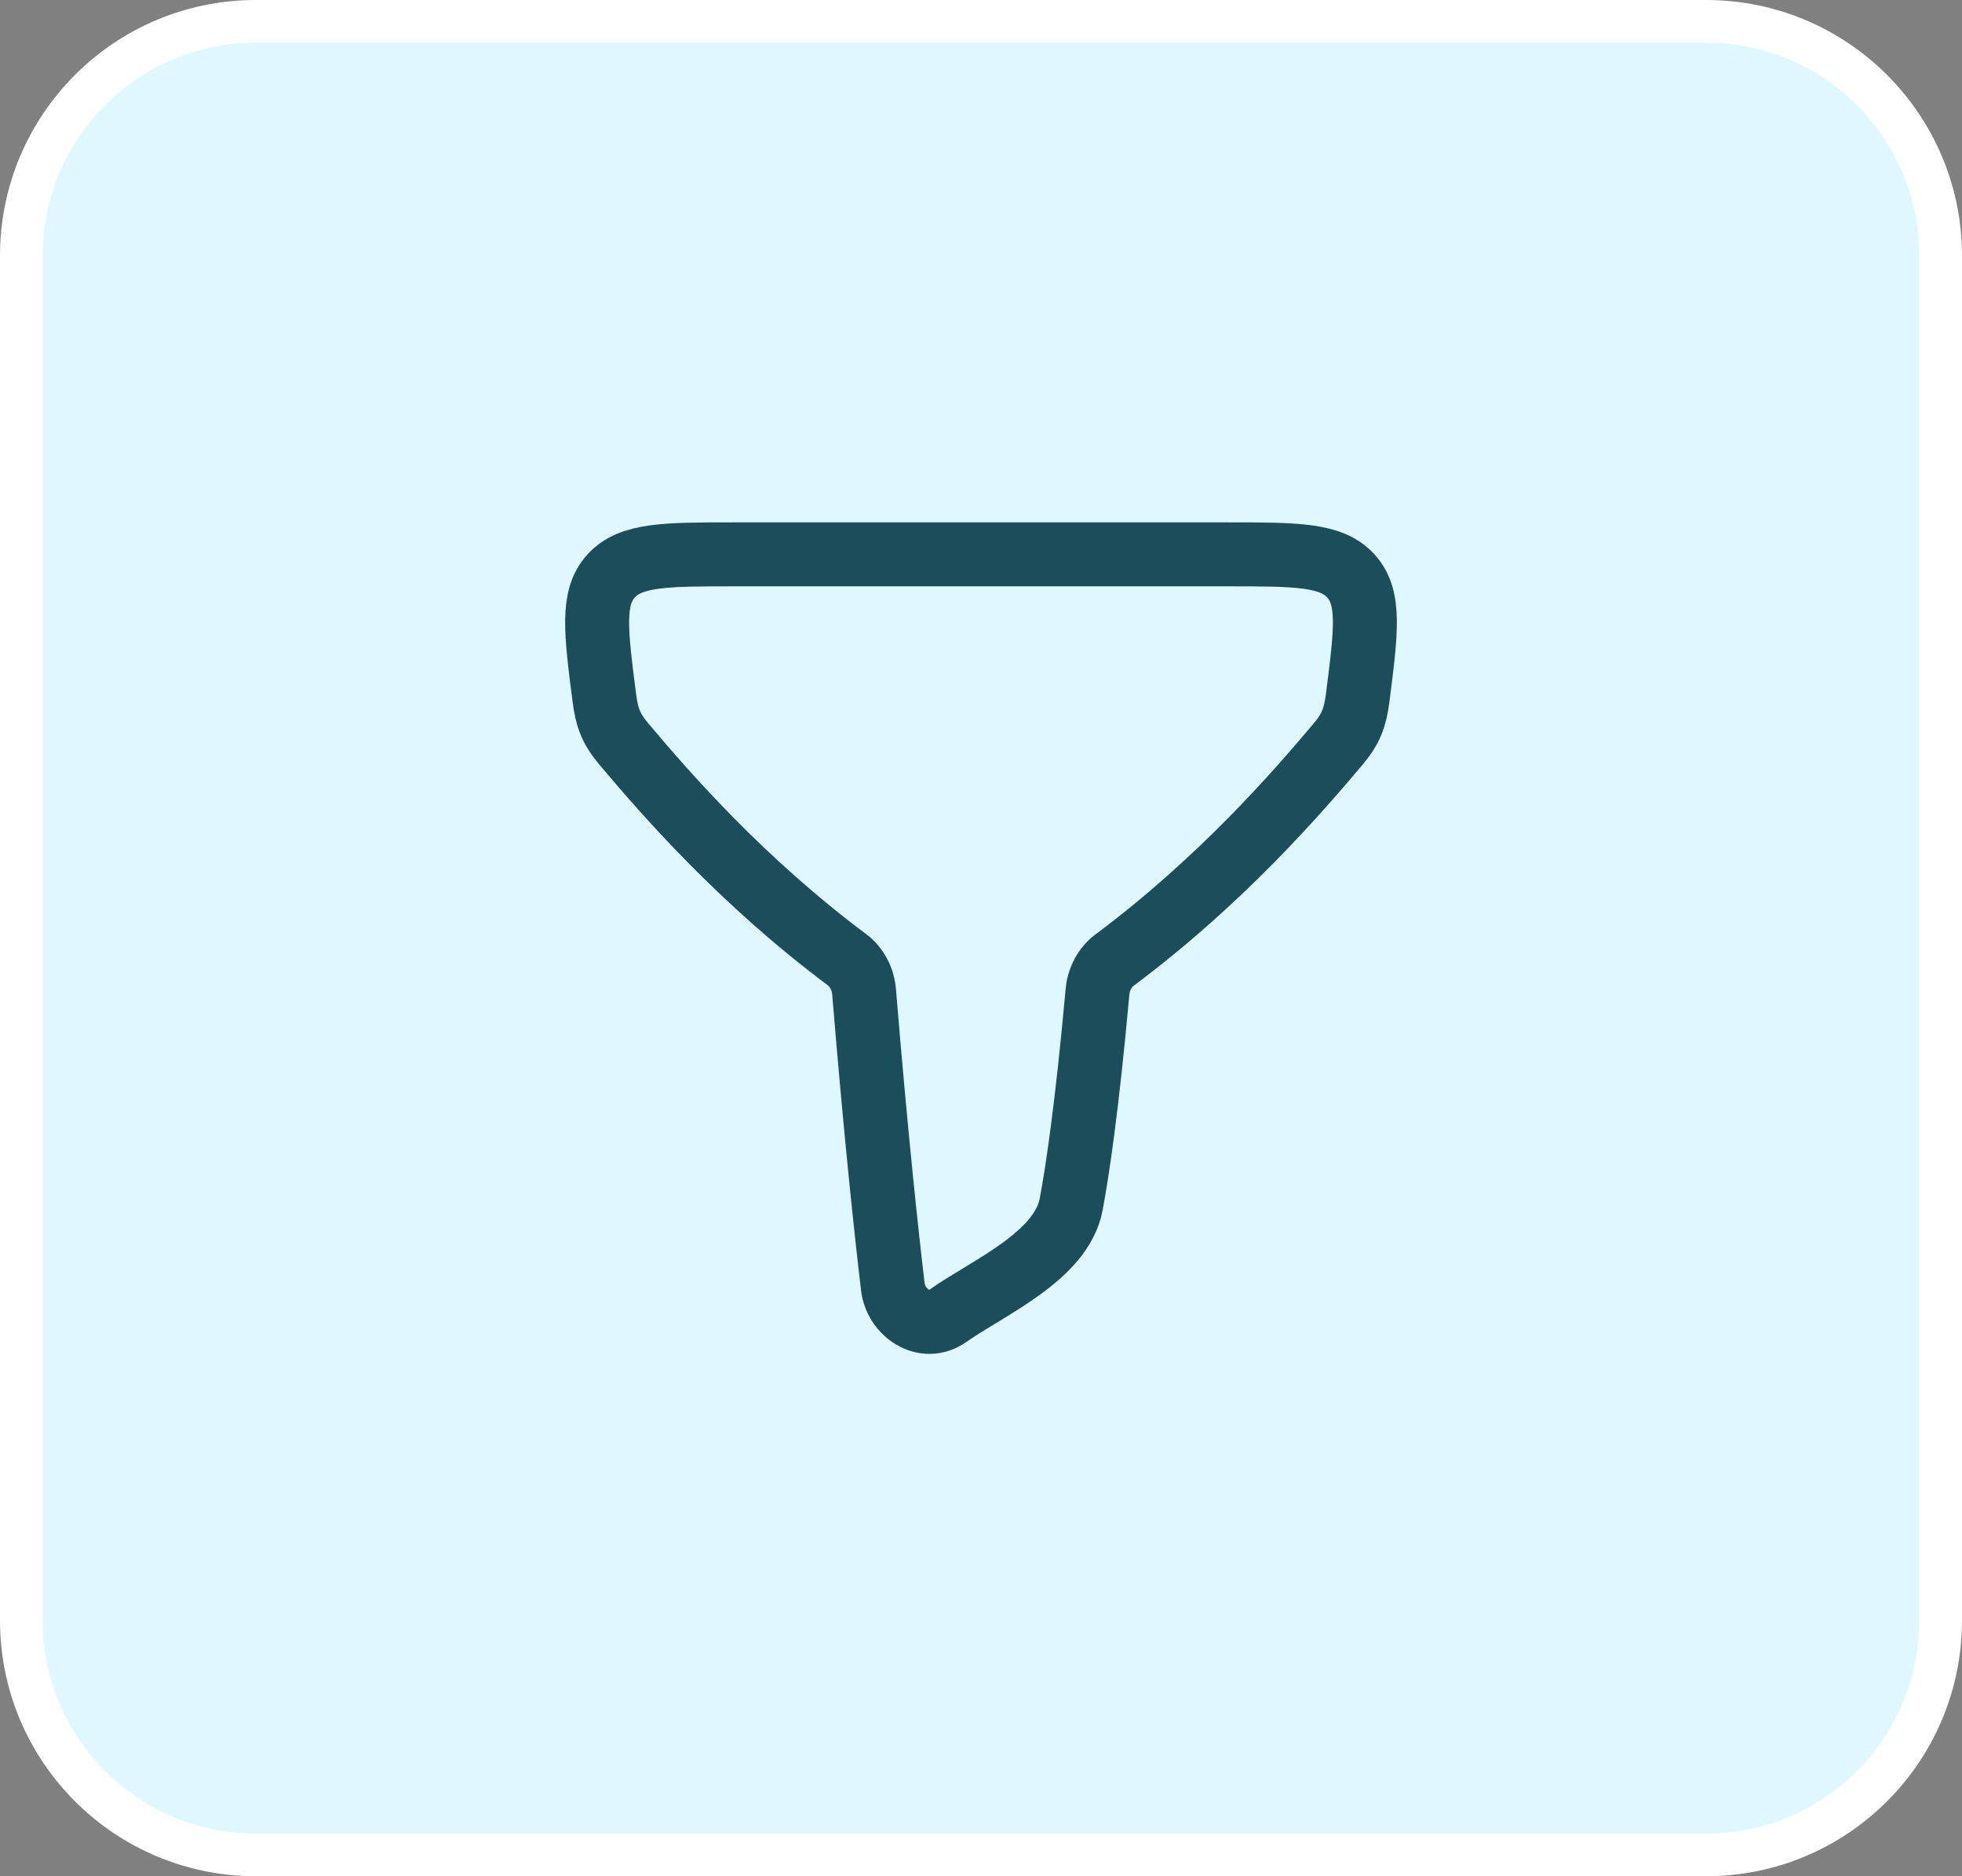 <svg width="46" height="44" viewBox="0 0 46 44" fill="none" xmlns="http://www.w3.org/2000/svg">
<rect x="0" y="0" width="46" height="44" fill="#808080" stroke="none"/>
<path d="M0.5 6C0.5 2.962 2.962 0.5 6 0.5H40C43.038 0.5 45.5 2.962 45.5 6V38C45.5 41.038 43.038 43.5 40 43.5H6C2.962 43.5 0.5 41.038 0.5 38V6Z" fill="#DFF8FF"/>
<path d="M0.5 6C0.5 2.962 2.962 0.5 6 0.5H40C43.038 0.5 45.5 2.962 45.5 6V38C45.5 41.038 43.038 43.5 40 43.5H6C2.962 43.5 0.5 41.038 0.5 38V6Z" stroke="white"/>
<path d="M19.858 22.506C17.369 20.646 15.596 18.599 14.627 17.449C14.328 17.093 14.229 16.832 14.17 16.373C13.968 14.801 13.867 14.015 14.328 13.507C14.789 13 15.604 13 17.234 13H28.766C30.396 13 31.211 13 31.672 13.507C32.133 14.015 32.032 14.801 31.83 16.373C31.771 16.832 31.672 17.093 31.373 17.449C30.403 18.601 28.626 20.651 26.133 22.514C25.907 22.682 25.758 22.957 25.731 23.261C25.484 25.992 25.256 27.488 25.114 28.244C24.885 29.466 23.153 30.201 22.226 30.856C21.674 31.247 21.004 30.782 20.933 30.178C20.796 29.026 20.54 26.686 20.259 23.261C20.234 22.954 20.085 22.676 19.858 22.506Z" stroke="#1B4D5B" stroke-width="1.5" stroke-linecap="round" stroke-linejoin="round"/>
</svg>
